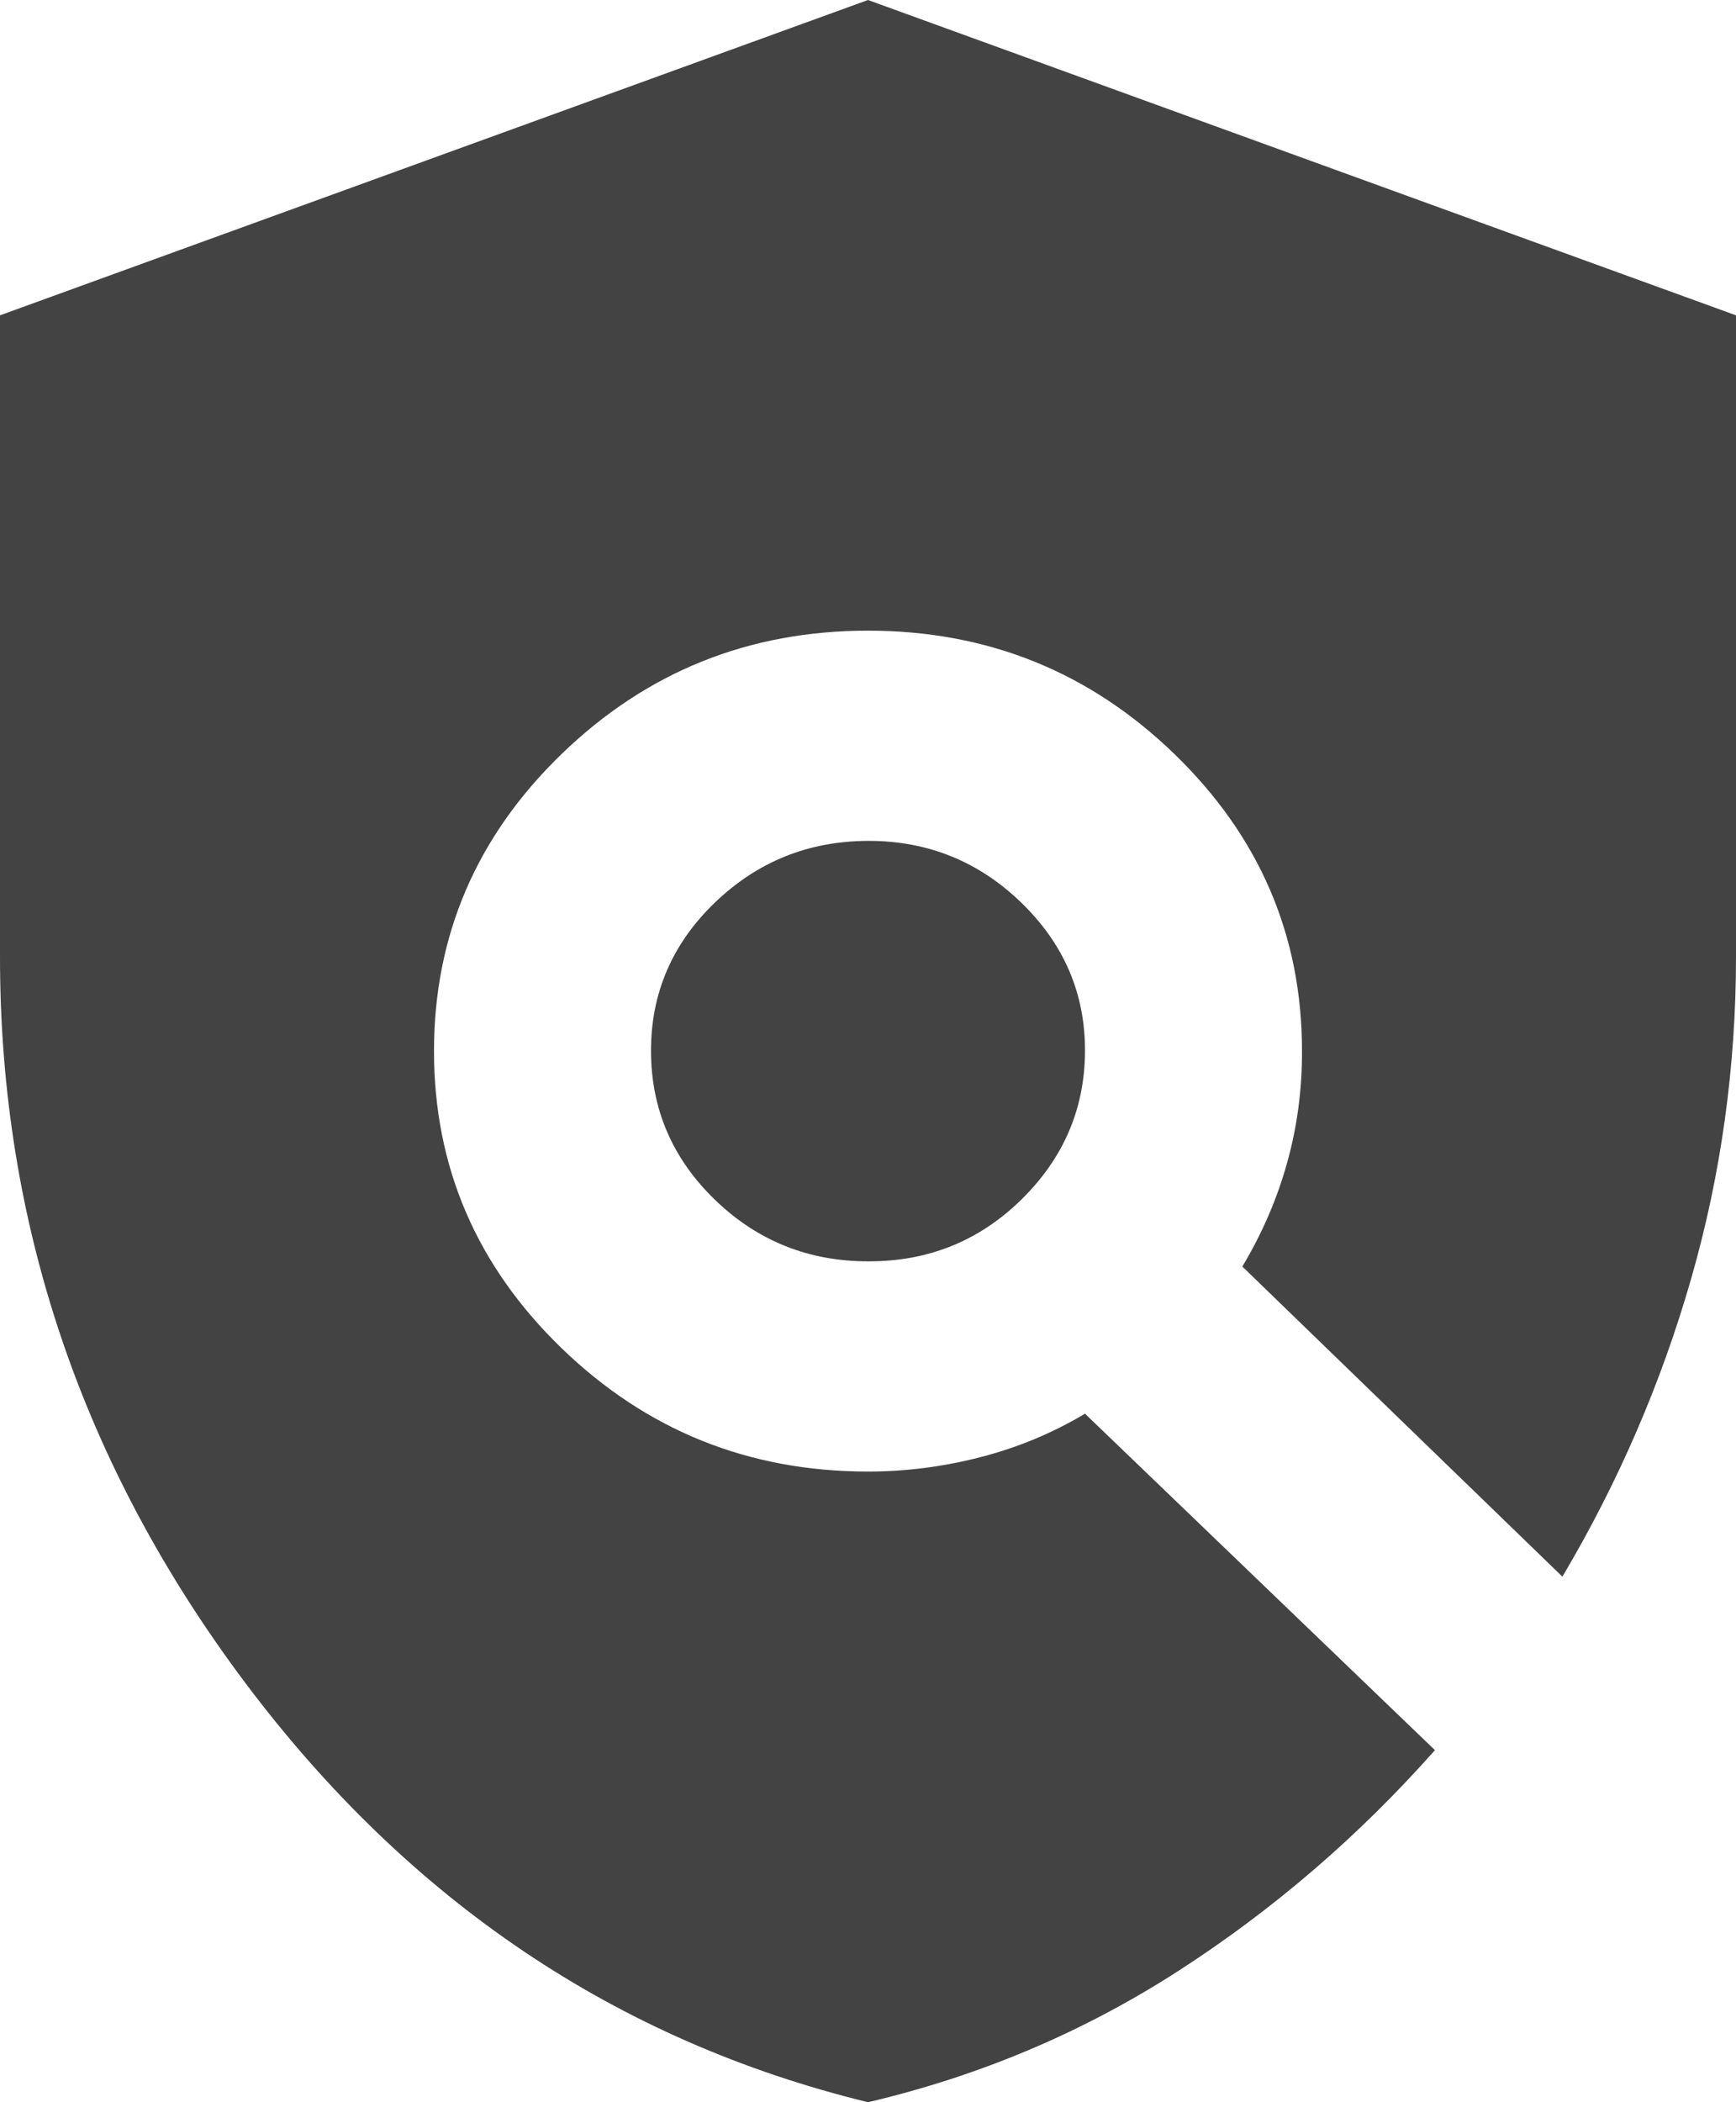 <svg width="19" height="23" viewBox="0 0 19 23" fill="none" xmlns="http://www.w3.org/2000/svg">
<path d="M9.5 23C6.749 22.329 4.478 20.8 2.686 18.414C0.895 16.027 -0.001 13.378 5.24514e-07 10.465V3.45L9.5 0L19 3.45V10.465C19 11.672 18.837 12.847 18.51 13.987C18.183 15.128 17.713 16.216 17.1 17.25L13.597 13.857C13.815 13.493 13.978 13.115 14.087 12.722C14.197 12.33 14.251 11.922 14.25 11.5C14.25 10.235 13.785 9.152 12.855 8.251C11.925 7.35 10.806 6.9 9.5 6.9C8.194 6.9 7.076 7.35 6.145 8.251C5.215 9.152 4.75 10.235 4.75 11.5C4.75 12.765 5.215 13.848 6.145 14.749C7.076 15.65 8.194 16.1 9.5 16.1C9.916 16.1 10.326 16.047 10.733 15.942C11.139 15.837 11.52 15.679 11.875 15.467L15.705 19.148C14.873 20.087 13.938 20.892 12.899 21.562C11.859 22.233 10.726 22.712 9.5 23ZM9.5 13.8C8.847 13.8 8.288 13.575 7.823 13.125C7.359 12.675 7.126 12.133 7.125 11.5C7.124 10.867 7.357 10.325 7.823 9.876C8.29 9.427 8.848 9.202 9.5 9.2C10.152 9.198 10.711 9.424 11.178 9.876C11.645 10.329 11.877 10.87 11.875 11.5C11.873 12.13 11.64 12.672 11.178 13.125C10.716 13.578 10.156 13.803 9.5 13.8Z" fill="#434343"/>
</svg>

